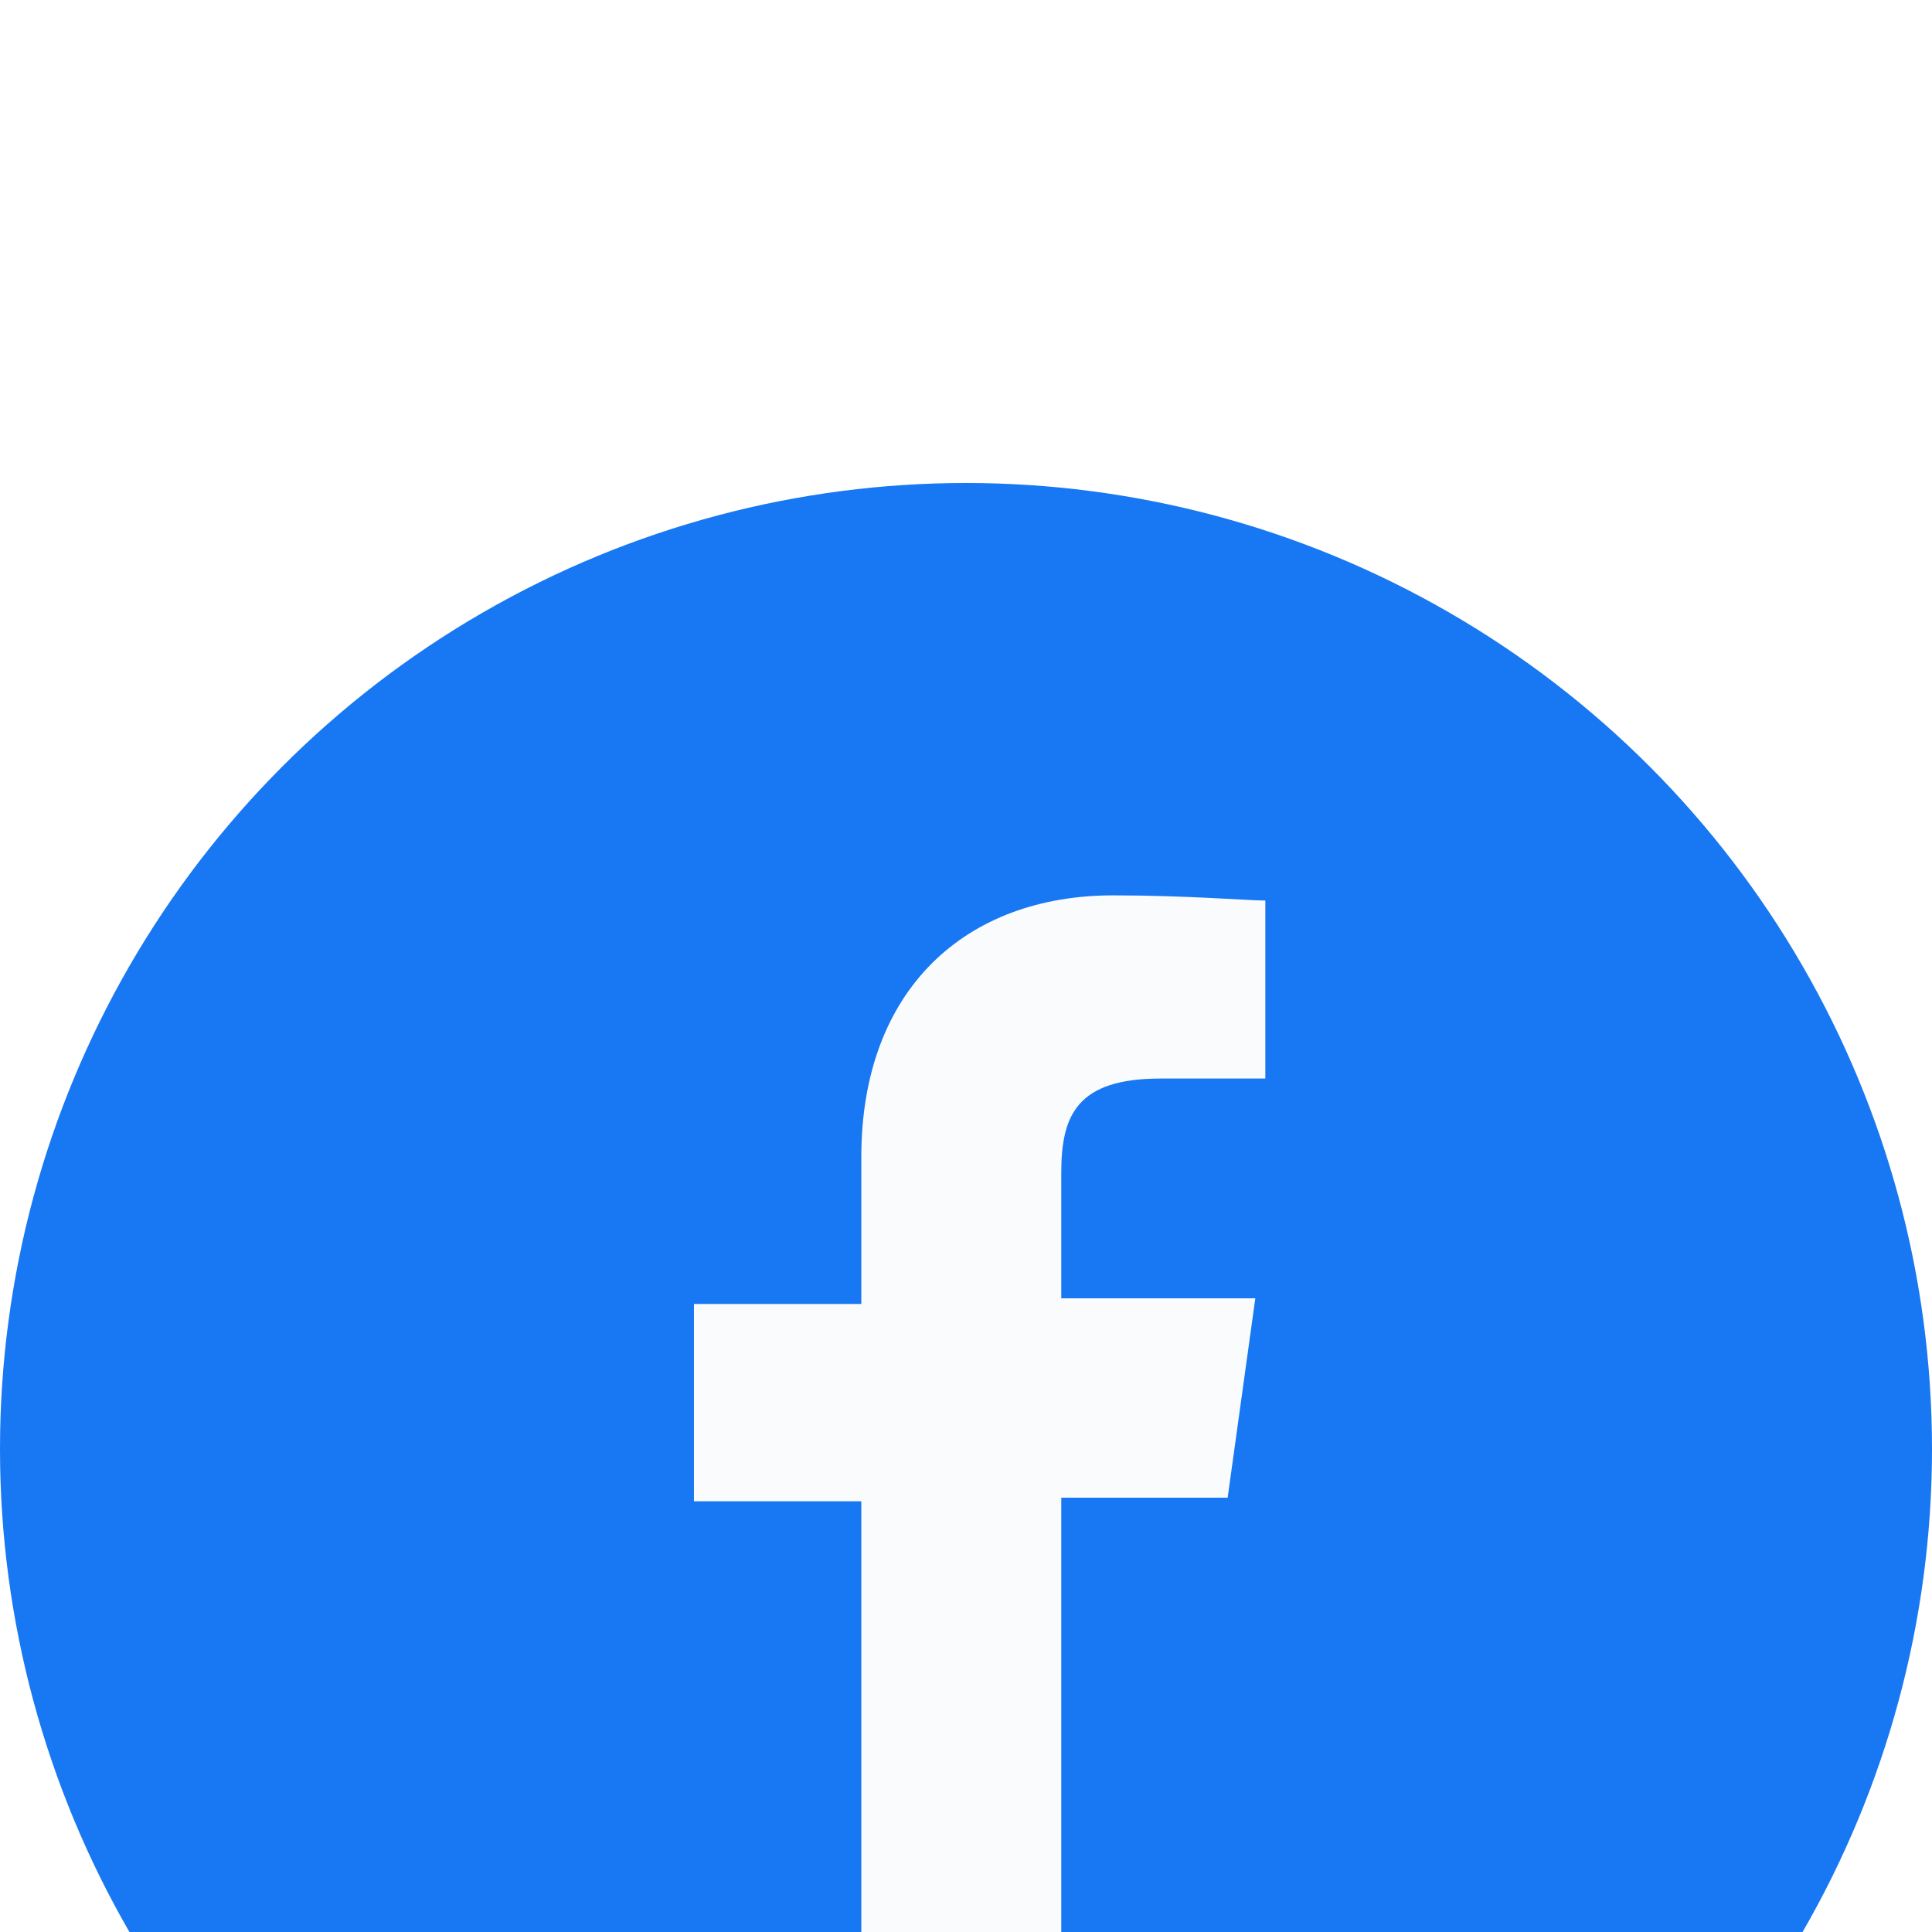 <svg width="16" height="16" viewBox="0 0 16 16" fill="none" xmlns="http://www.w3.org/2000/svg">
<rect width="16" height="16" fill="#E5E5E5"/>
<g clip-path="url(#clip0_0_1)" filter="url(#filter0_d_0_1)">
<rect width="1920" height="3196" transform="translate(-1428 -30)" fill="white"/>
<g clip-path="url(#clip1_0_1)">
<g clip-path="url(#clip2_0_1)">
<circle cx="8" cy="8" r="8" fill="#1877F2"/>
<path d="M7.133 12.615V8.433H5.747V6.799H7.133V5.582C7.133 4.191 8 3.415 9.218 3.415C9.824 3.415 10.344 3.458 10.479 3.458V4.932H9.612C8.919 4.932 8.789 5.235 8.789 5.712V6.752H10.396L10.167 8.403H8.789V12.571H7.133V12.615Z" fill="#FAFBFC"/>
</g>
</g>
</g>
<defs>
<filter id="filter0_d_0_1" x="-1432" y="-30" width="1928" height="3204" filterUnits="userSpaceOnUse" color-interpolation-filters="sRGB">
<feFlood flood-opacity="0" result="BackgroundImageFix"/>
<feColorMatrix in="SourceAlpha" type="matrix" values="0 0 0 0 0 0 0 0 0 0 0 0 0 0 0 0 0 0 127 0" result="hardAlpha"/>
<feOffset dy="4"/>
<feGaussianBlur stdDeviation="2"/>
<feComposite in2="hardAlpha" operator="out"/>
<feColorMatrix type="matrix" values="0 0 0 0 0 0 0 0 0 0 0 0 0 0 0 0 0 0 0.25 0"/>
<feBlend mode="normal" in2="BackgroundImageFix" result="effect1_dropShadow_0_1"/>
<feBlend mode="normal" in="SourceGraphic" in2="effect1_dropShadow_0_1" result="shape"/>
</filter>
<clipPath id="clip0_0_1">
<rect width="1920" height="3196" fill="white" transform="translate(-1428 -30)"/>
</clipPath>
<clipPath id="clip1_0_1">
<rect width="1200" height="119" fill="white" transform="translate(-1068 -15)"/>
</clipPath>
<clipPath id="clip2_0_1">
<rect width="16" height="16" fill="white"/>
</clipPath>
</defs>
</svg>
